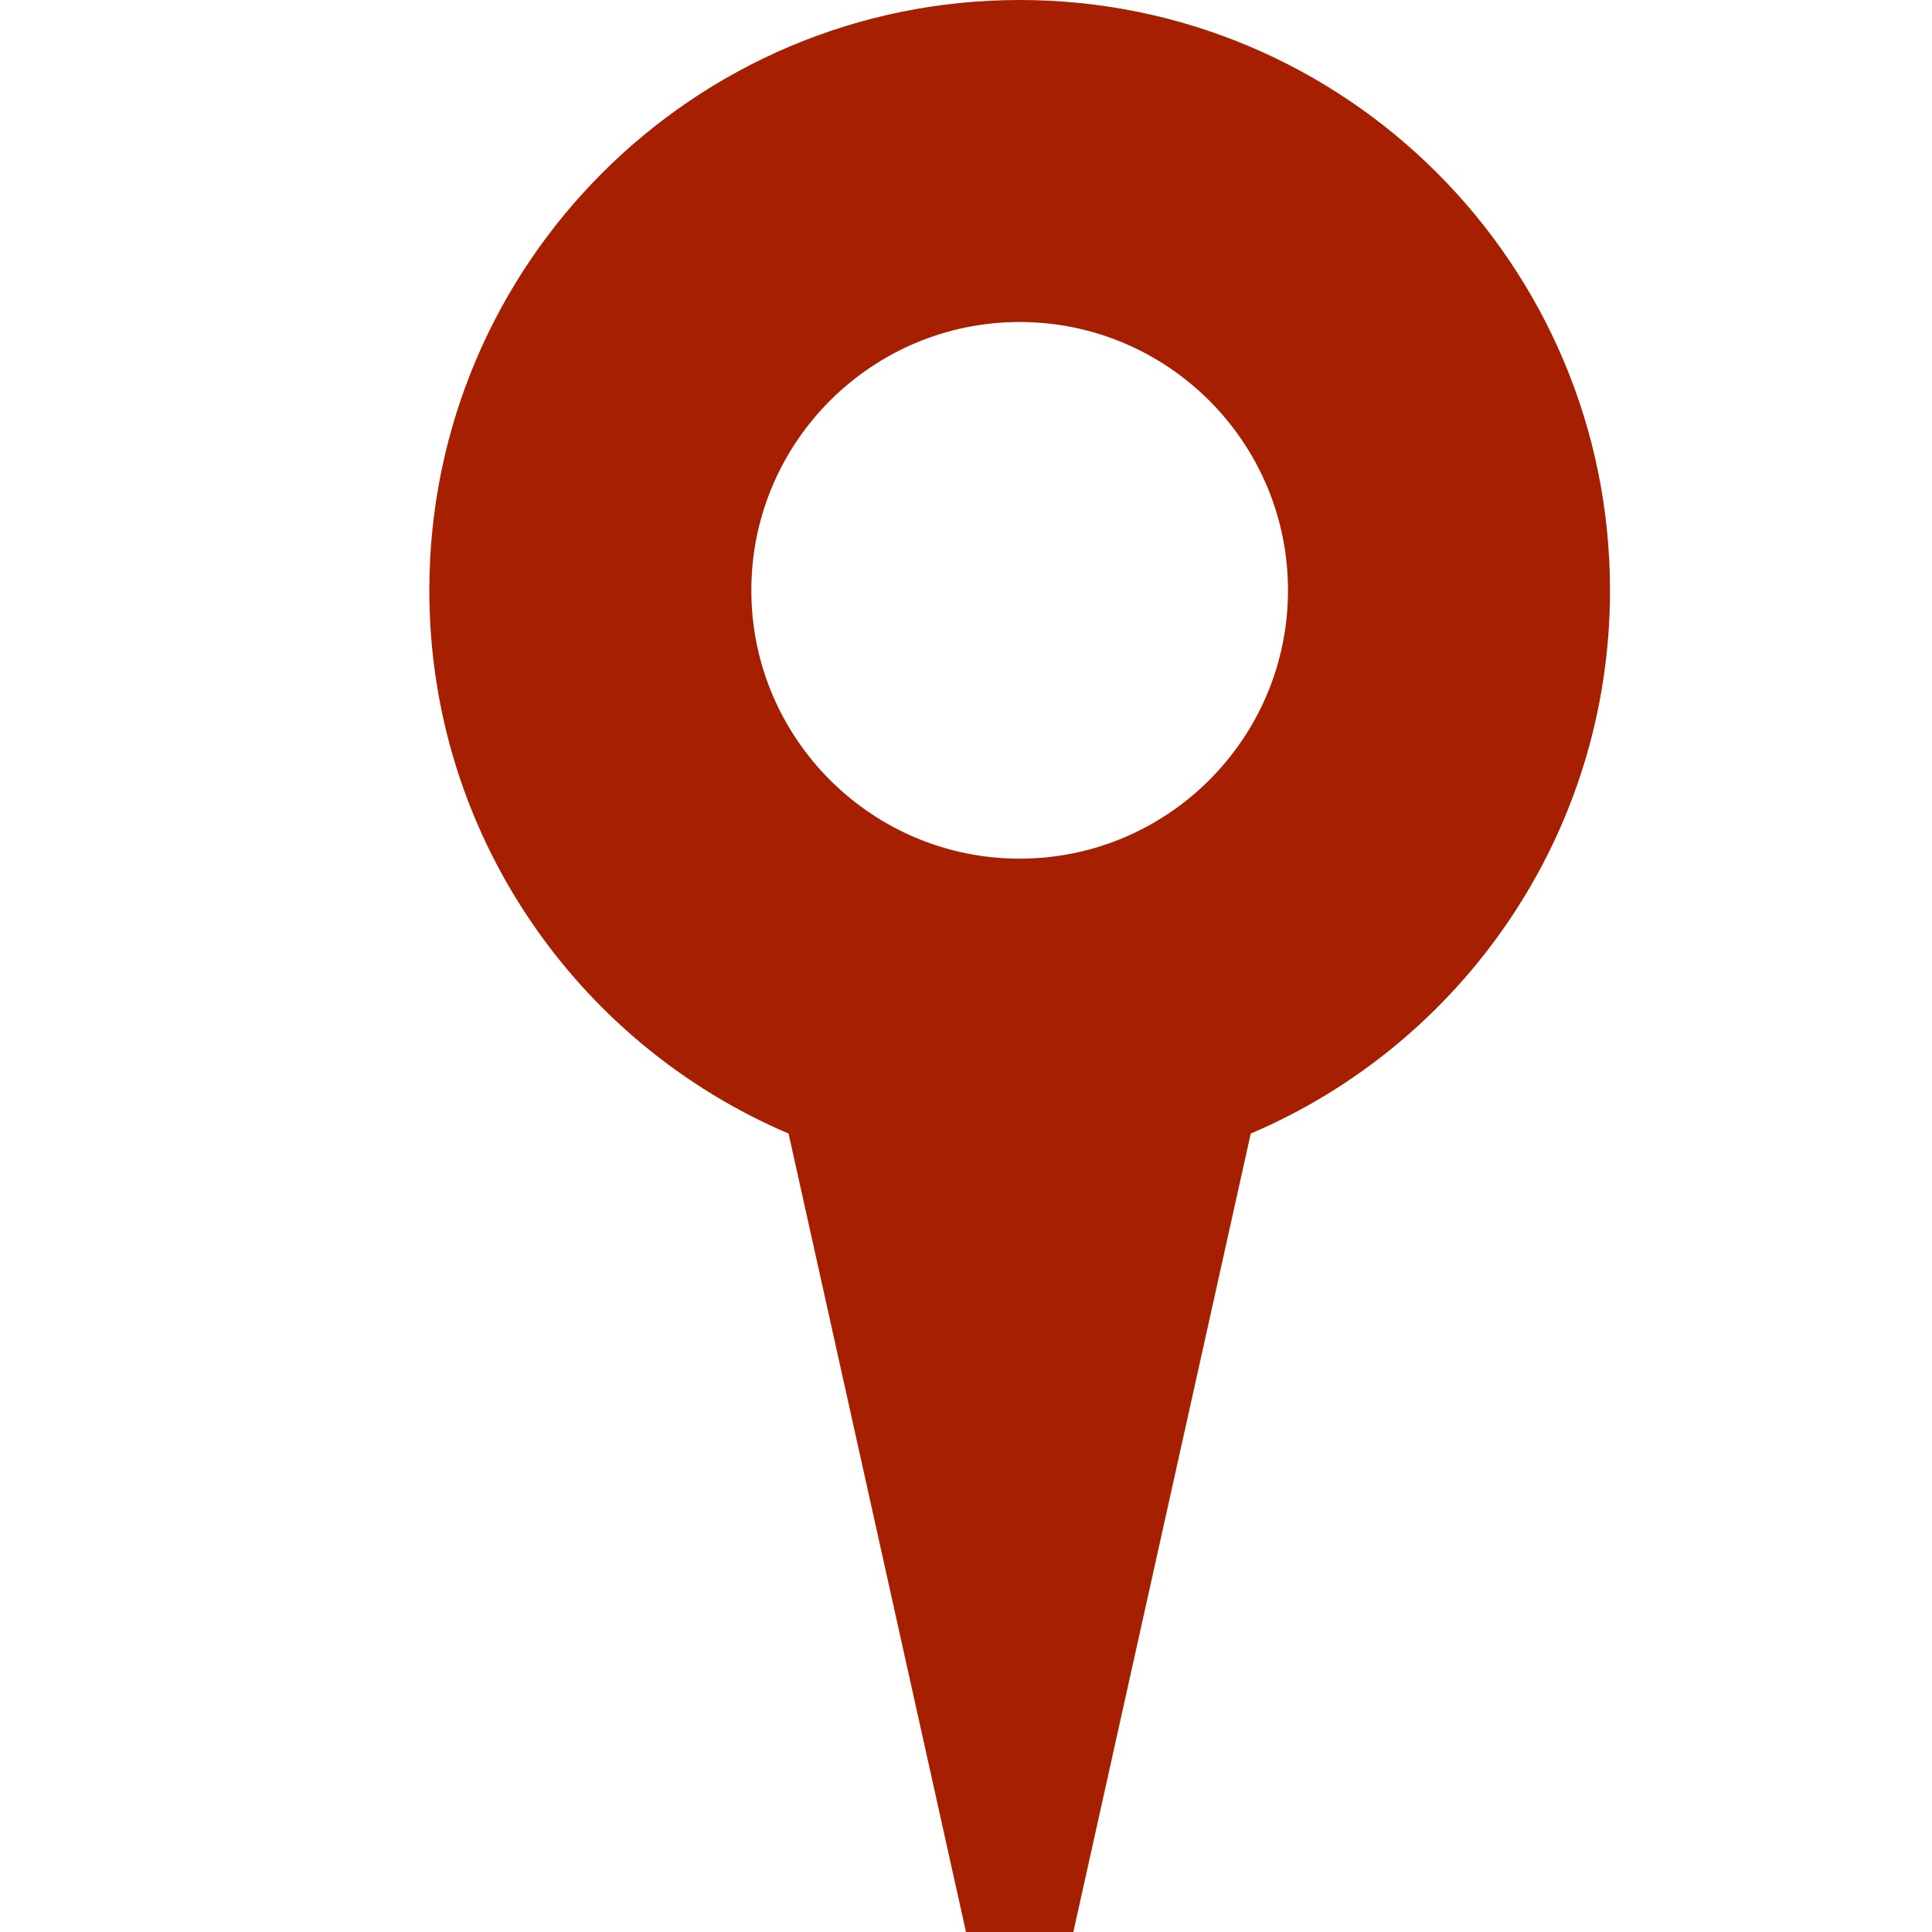 <?xml version="1.0" encoding="utf-8"?>
<!-- Generator: Adobe Illustrator 18.1.1, SVG Export Plug-In . SVG Version: 6.00 Build 0)  -->
<!DOCTYPE svg PUBLIC "-//W3C//DTD SVG 1.1//EN" "http://www.w3.org/Graphics/SVG/1.1/DTD/svg11.dtd">
<svg version="1.1" xmlns="http://www.w3.org/2000/svg" xmlns:xlink="http://www.w3.org/1999/xlink" x="0px" y="0px" width="18px"
	 height="18px" viewBox="0 0 18 18" style="enable-background:new 0 0 18 18;" xml:space="preserve">
<style type="text/css">
	.icon-canvas-transparent{opacity:0;fill:#F6F6F6;}
	.icon-f12-event-mark{fill:#A51F00;}
</style>
<g id="canvas">
	<path class="icon-canvas-transparent" d="M18,18H0V0h18V18z"/>
</g>
<g id="iconBg">
	<path class="icon-f12-event-mark" d="M9.5,0C6.463,0,4,2.463,4,5.5c0,2.273,1.38,4.224,3.347,5.061L9,18h1
		l1.653-7.439C13.62,9.724,15,7.773,15,5.5C15,2.463,12.537,0,9.5,0z M9.5,8C8.121,8,7,6.879,7,5.5S8.121,3,9.5,3
		C10.879,3,12,4.121,12,5.5S10.879,8,9.5,8z"/>
</g>
</svg>
